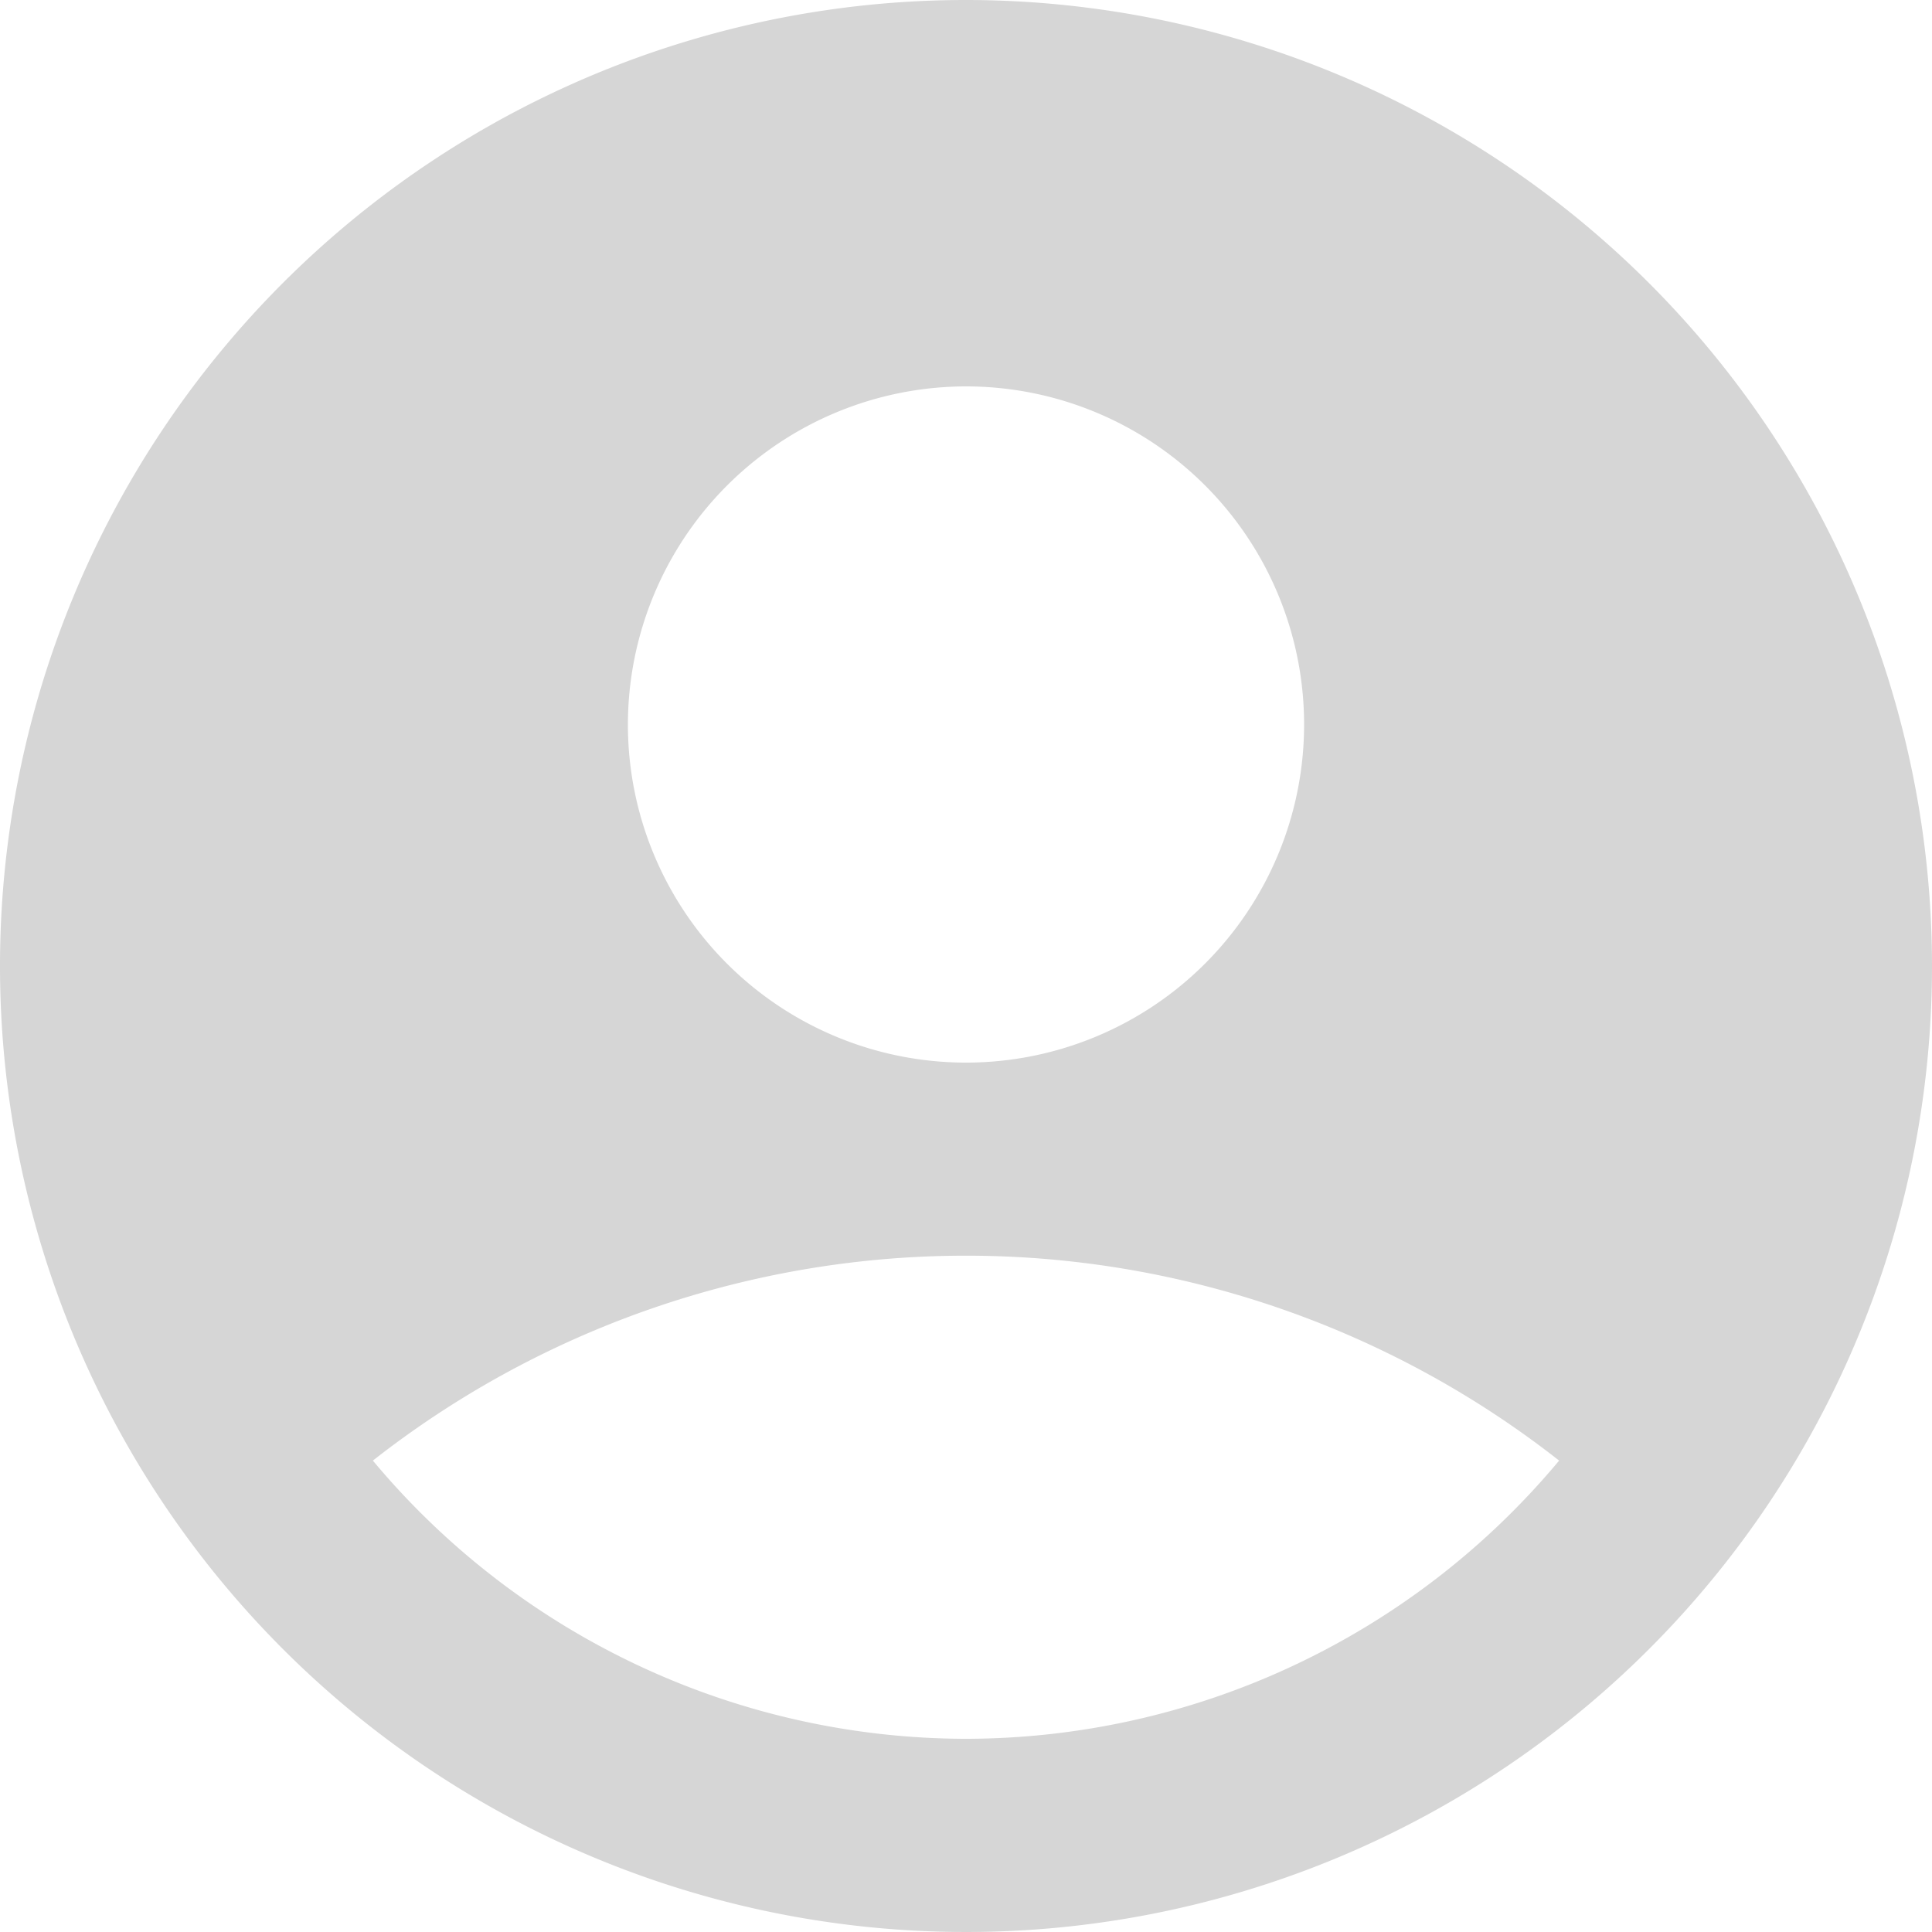 <svg xmlns="http://www.w3.org/2000/svg" width="30" height="30" viewBox="0 0 30 30">
  <path id="Icon_material-account-circle" data-name="Icon material-account-circle" d="M18,3A15,15,0,1,0,33,18,15.005,15.005,0,0,0,18,3Zm0,6a5.25,5.25,0,1,1-5.25,5.25A5.256,5.256,0,0,1,18,9Zm0,21a12.012,12.012,0,0,1-9.21-4.32,14.92,14.92,0,0,1,18.42,0A12.012,12.012,0,0,1,18,30Z" transform="translate(-3 -3)" fill="#d6d6d6"/>
</svg>

